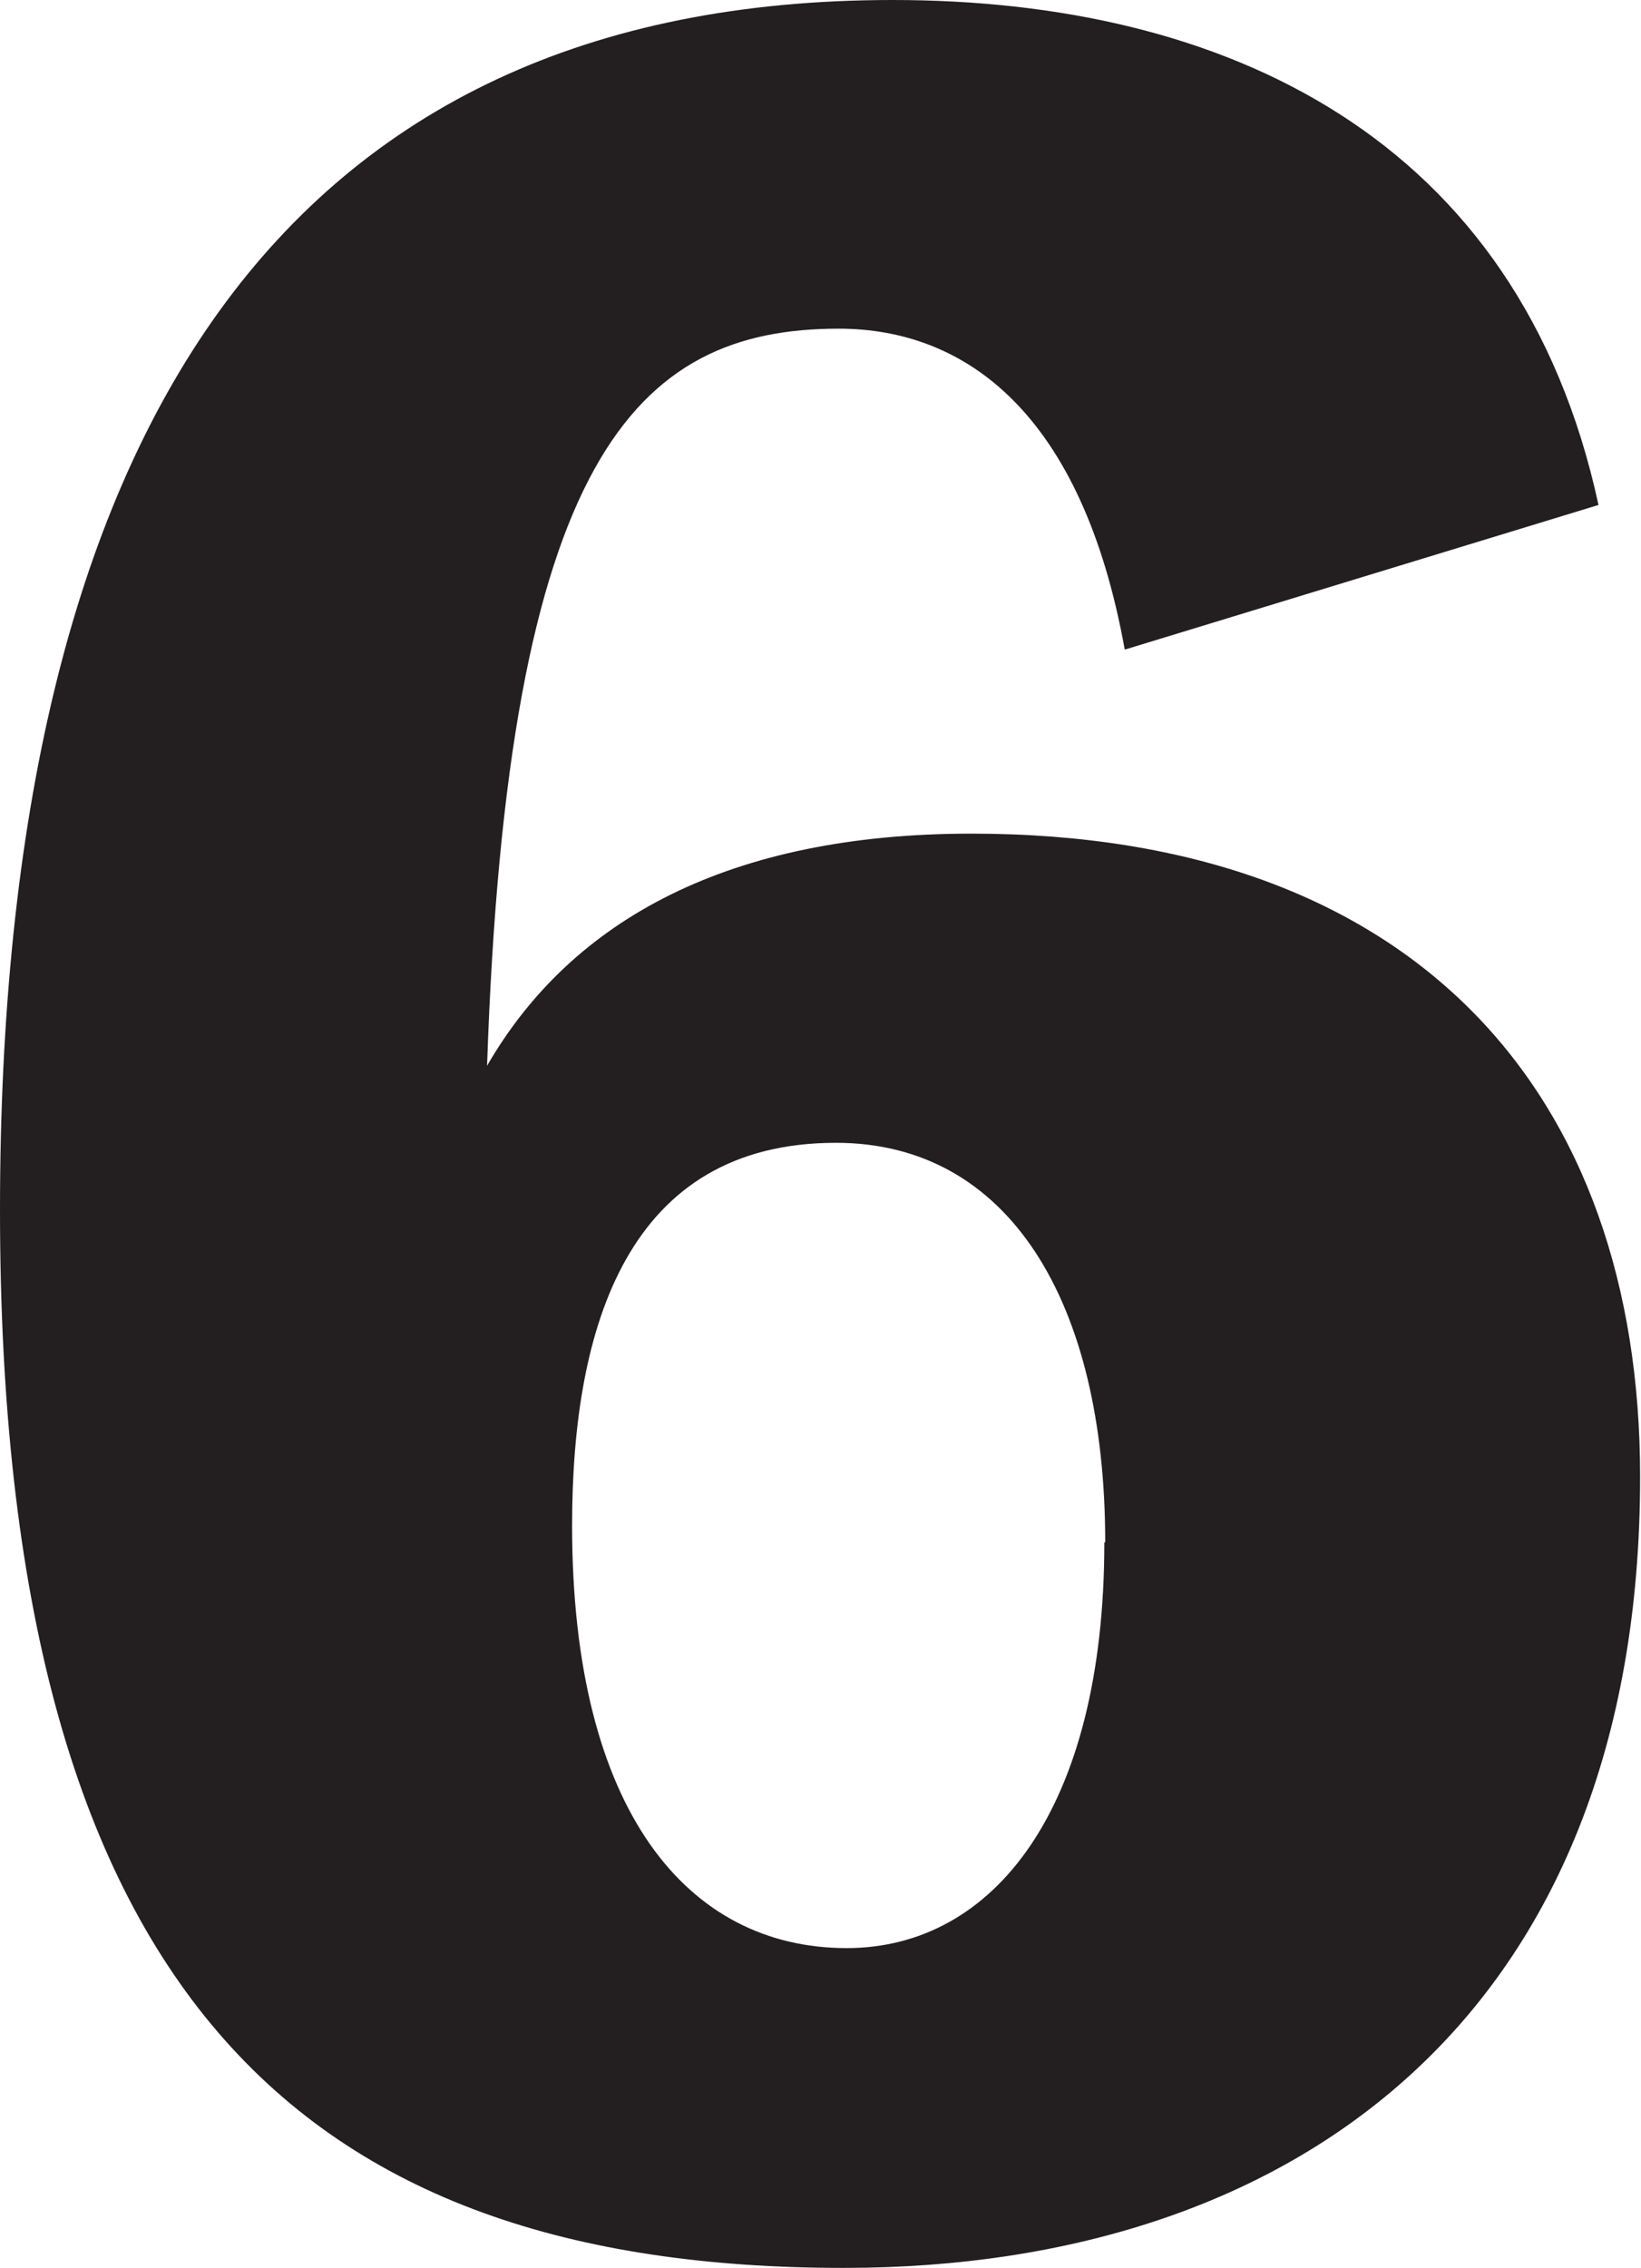 <?xml version="1.0" encoding="UTF-8"?>
<svg id="Layer_2" data-name="Layer 2" xmlns="http://www.w3.org/2000/svg" viewBox="0 0 18.53 25.6">
  <defs>
    <style>
      .cls-1 {
        fill: #231f20;
        stroke-width: 0px;
      }
    </style>
  </defs>
  <g id="Layer_1-2" data-name="Layer 1">
    <path class="cls-1" d="m12.7,7.33c-.48-2.66-1.79-3.62-3.23-3.62-2.3,0-3.74,1.47-3.97,8.32.96-1.66,2.75-2.62,5.47-2.62,5.02,0,7.55,2.94,7.55,7.26,0,6.05-3.87,8.93-8.99,8.93C3.39,25.6,0,22.49,0,13.66S3.23,0,10.08,0c3.74,0,7.07,1.54,7.97,5.7l-5.34,1.63Zm-.22,10.08c0-2.72-1.09-4.51-3.04-4.51-2.34,0-2.98,2.05-2.98,4.32,0,3.23,1.31,4.77,3.1,4.77,1.66,0,2.91-1.57,2.91-4.58Z"/>
  </g>
</svg>
